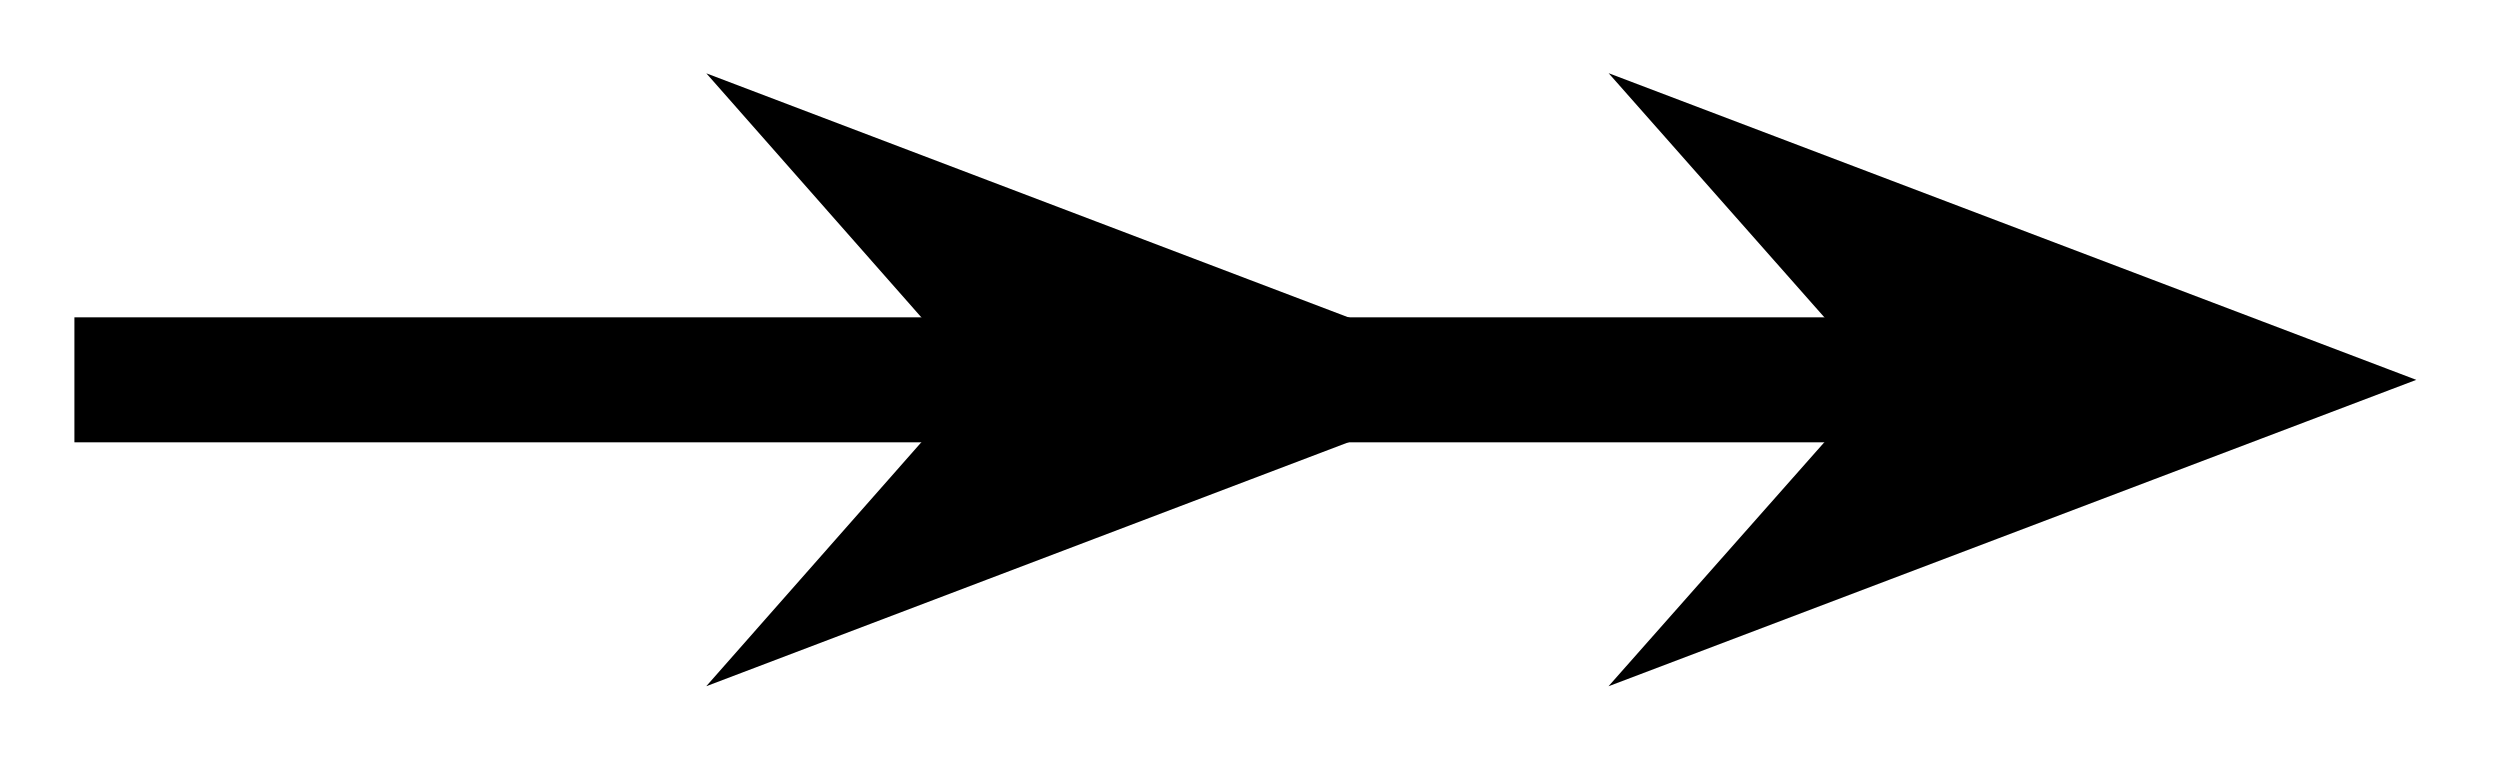<svg xmlns="http://www.w3.org/2000/svg" width="42.512" height="13.131" viewBox="0 0 31.884 9.848" version="1.2"><defs><clipPath id="a"><path d="M0 0h31.824v9.773H0Zm0 0"/></clipPath><clipPath id="b"><path d="M0 0h31.824v9.773H0Zm0 0"/></clipPath></defs><path style="fill:none;stroke-width:1.594;stroke-linecap:butt;stroke-linejoin:miter;stroke:#000;stroke-opacity:1;stroke-miterlimit:10" d="M-.002 2.212h23.688" transform="matrix(1 0 0 -1 .951 7.056)"/><path style="stroke:none;fill-rule:nonzero;fill:#000;fill-opacity:1" d="m17.05 4.844-5.316-2.02 1.782 2.02-1.782 2.02Zm0 0"/><g clip-path="url(#a)"><path style="fill:none;stroke-width:1.594;stroke-linecap:butt;stroke-linejoin:miter;stroke:#000;stroke-opacity:1;stroke-miterlimit:10" d="M7.89 0 2.575 2.02 4.355 0l-1.78-2.019Zm0 0" transform="matrix(1 0 0 -1 9.16 4.844)"/></g><path style="stroke:none;fill-rule:nonzero;fill:#000;fill-opacity:1" d="m28.57 4.844-5.32-2.02 1.785 2.02-1.785 2.02Zm0 0"/><g clip-path="url(#b)"><path style="fill:none;stroke-width:1.594;stroke-linecap:butt;stroke-linejoin:miter;stroke:#000;stroke-opacity:1;stroke-miterlimit:10" d="m7.893 0-5.32 2.02L4.358 0 2.573-2.018Zm0 0" transform="matrix(1 0 0 -1 20.677 4.844)"/></g></svg>